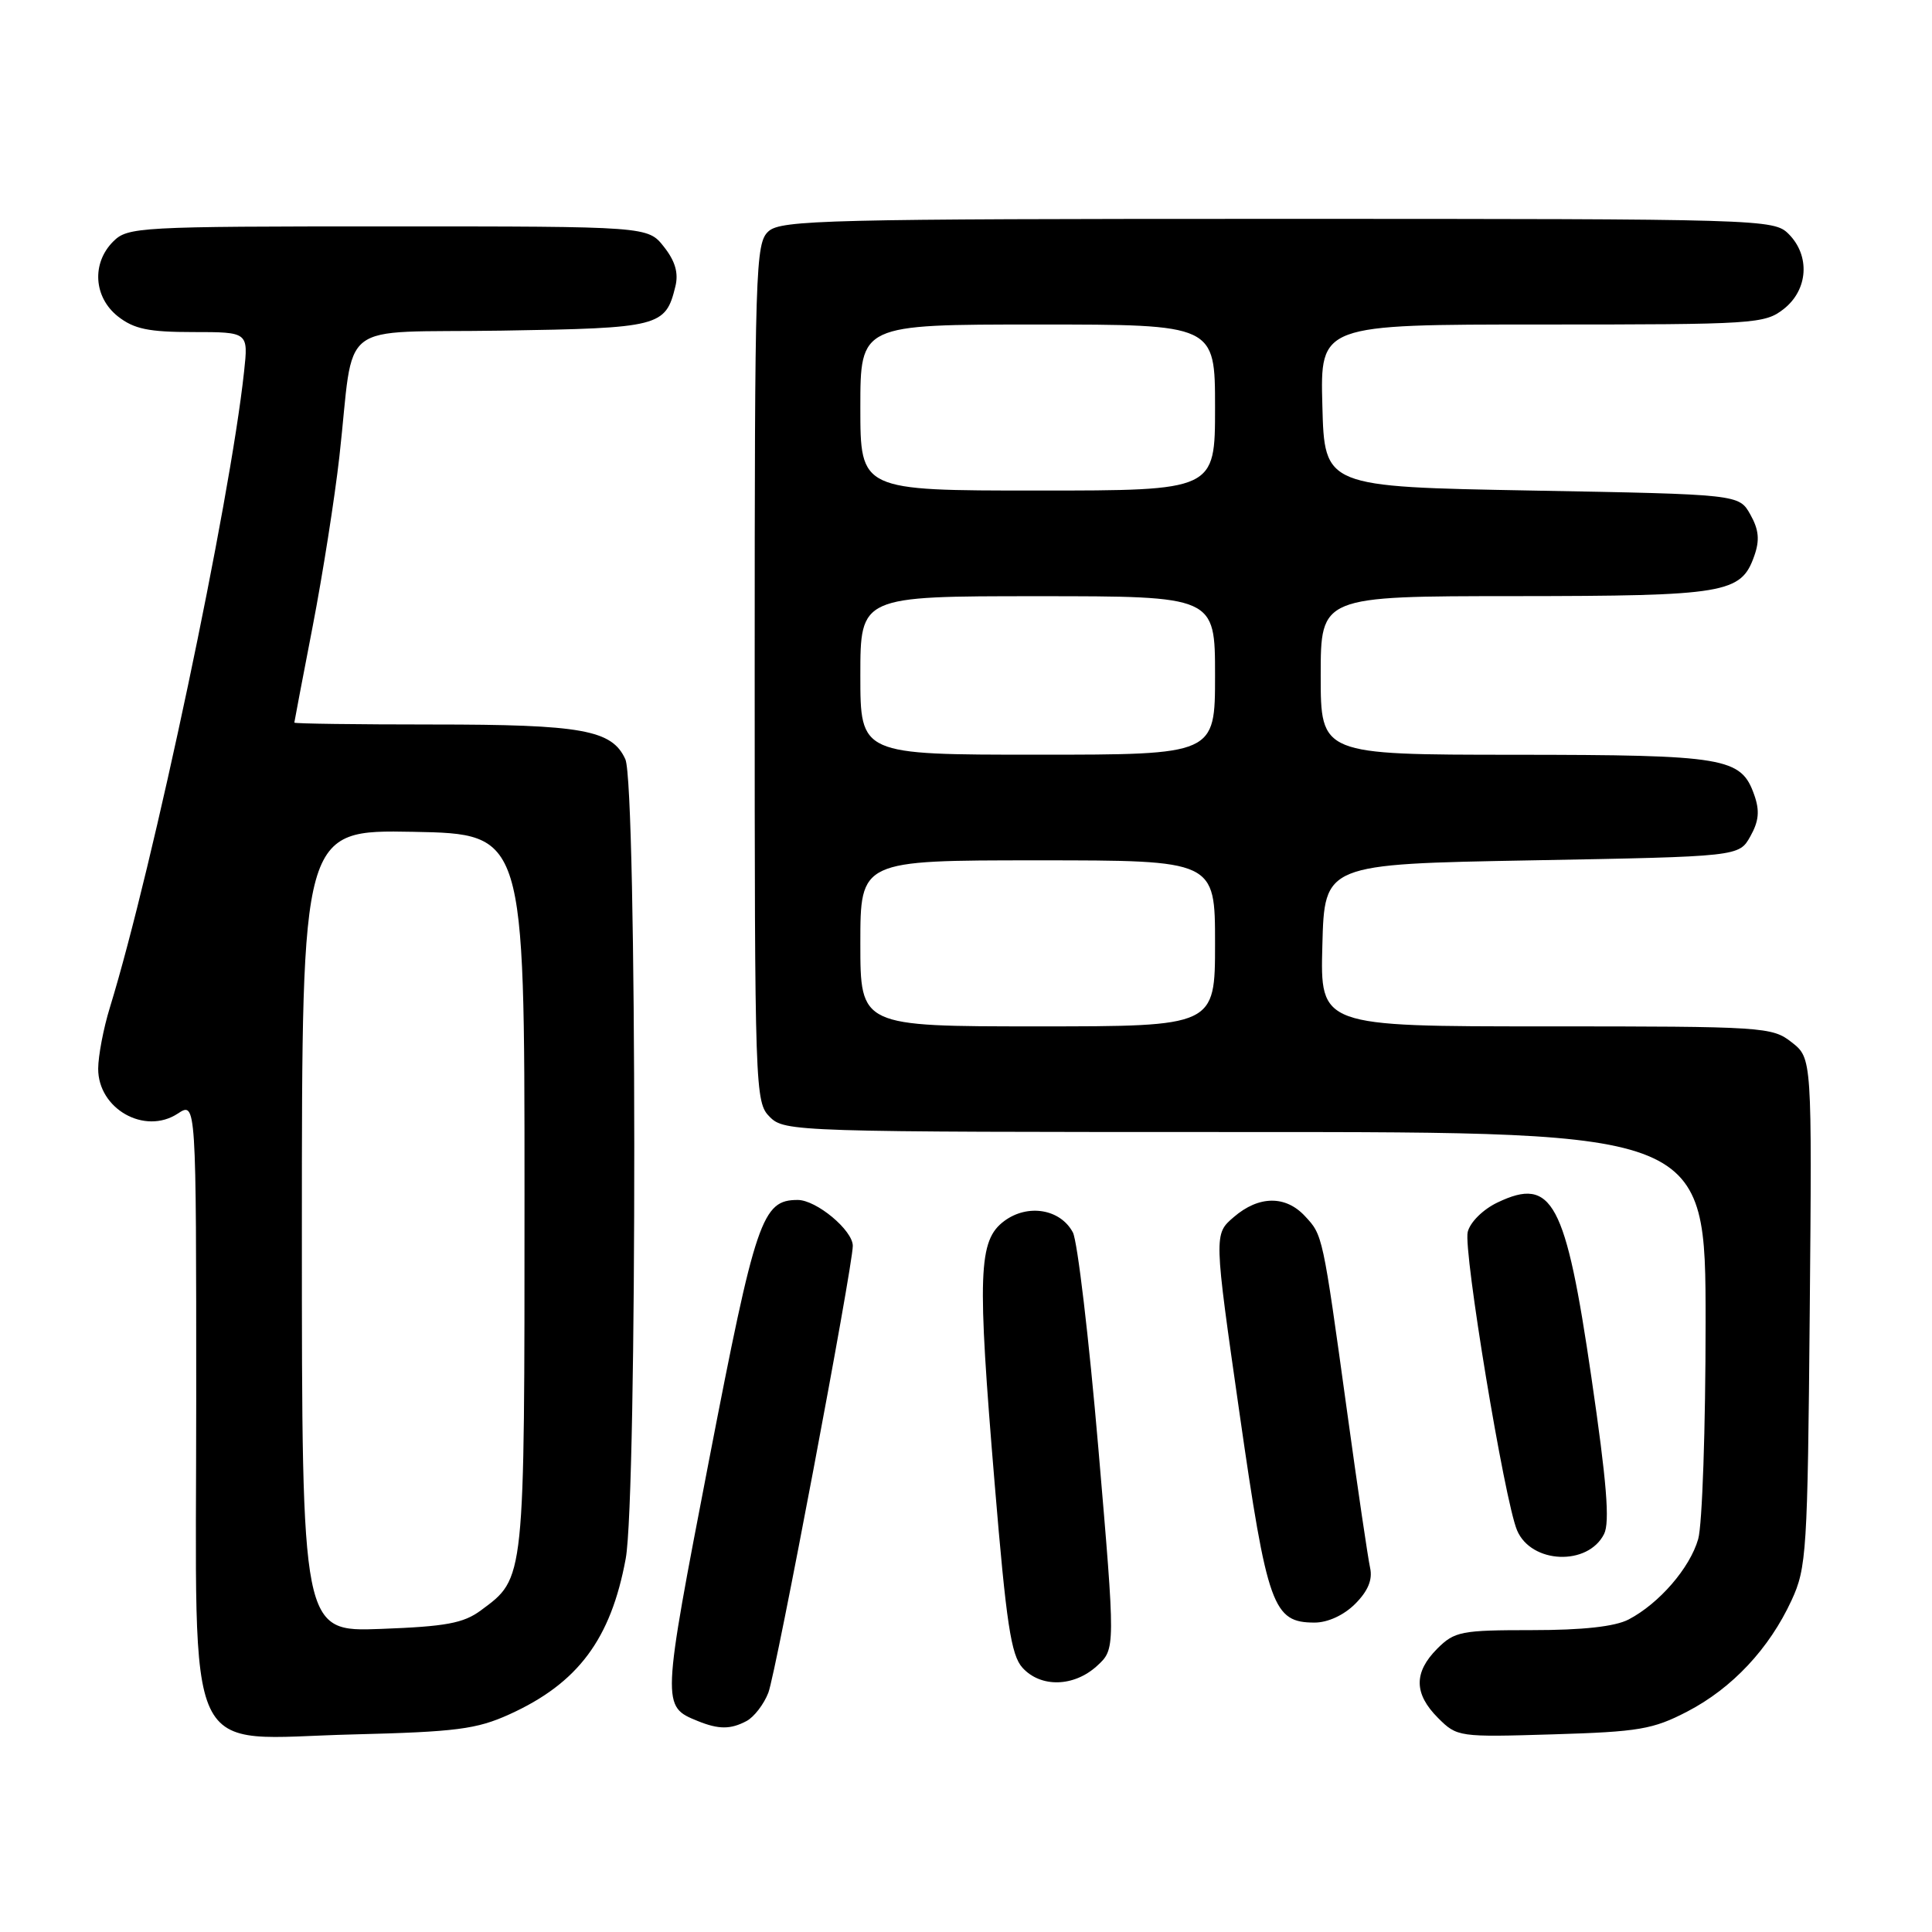 <?xml version="1.0" encoding="UTF-8" standalone="no"?>
<!DOCTYPE svg PUBLIC "-//W3C//DTD SVG 1.1//EN" "http://www.w3.org/Graphics/SVG/1.1/DTD/svg11.dtd" >
<svg xmlns="http://www.w3.org/2000/svg" xmlns:xlink="http://www.w3.org/1999/xlink" version="1.1" viewBox="0 0 256 256">
 <g >
 <path fill="currentColor"
d=" M 67.50 227.16 C 76.58 223.04 80.94 217.21 82.91 206.53 C 84.45 198.20 84.41 103.99 82.86 100.60 C 81.09 96.71 77.14 96.00 57.35 96.00 C 47.26 96.00 39.00 95.89 39.00 95.75 C 39.01 95.61 40.10 89.88 41.43 83.00 C 42.76 76.12 44.35 66.00 44.97 60.50 C 47.05 41.96 44.21 44.16 66.50 43.81 C 87.43 43.48 88.19 43.28 89.49 37.96 C 89.93 36.18 89.47 34.60 87.98 32.71 C 85.85 30.00 85.85 30.00 51.43 30.00 C 18.33 30.00 16.92 30.08 15.00 32.00 C 12.12 34.88 12.41 39.39 15.63 41.93 C 17.76 43.60 19.70 44.00 25.59 44.00 C 32.91 44.00 32.91 44.00 32.34 49.25 C 30.47 66.61 20.28 114.90 14.56 133.50 C 13.71 136.25 13.02 139.89 13.01 141.60 C 12.99 146.93 19.17 150.43 23.55 147.56 C 26.00 145.95 26.00 145.95 26.00 185.52 C 26.00 234.73 23.96 230.38 46.81 229.82 C 60.47 229.48 63.15 229.13 67.50 227.16 Z  M 223.59 226.78 C 229.53 223.69 234.43 218.46 237.39 212.05 C 239.38 207.76 239.52 205.61 239.80 173.86 C 240.10 140.22 240.10 140.22 237.41 138.11 C 234.82 136.07 233.74 136.00 204.83 136.00 C 174.93 136.00 174.93 136.00 175.22 125.25 C 175.50 114.50 175.50 114.50 202.96 114.00 C 230.43 113.50 230.43 113.50 231.93 110.82 C 233.06 108.81 233.19 107.43 232.45 105.34 C 230.70 100.37 228.70 100.03 200.75 100.01 C 175.00 100.00 175.00 100.00 175.00 89.50 C 175.00 79.00 175.00 79.00 200.75 78.99 C 228.70 78.97 230.70 78.63 232.45 73.66 C 233.19 71.57 233.06 70.19 231.93 68.18 C 230.43 65.50 230.43 65.50 202.96 65.00 C 175.50 64.50 175.50 64.50 175.22 53.75 C 174.93 43.00 174.93 43.00 204.33 43.00 C 232.56 43.00 233.84 42.92 236.37 40.93 C 239.59 38.39 239.88 33.88 237.00 31.00 C 235.04 29.04 233.67 29.00 169.33 29.00 C 109.62 29.00 103.49 29.15 101.83 30.65 C 100.10 32.22 100.00 35.35 100.00 89.15 C 100.00 144.67 100.05 146.05 102.00 148.00 C 103.96 149.96 105.33 150.00 165.00 150.00 C 226.00 150.00 226.00 150.00 226.00 175.26 C 226.00 189.15 225.56 202.05 225.02 203.93 C 223.92 207.77 219.85 212.47 215.80 214.59 C 213.99 215.53 209.75 216.00 203.00 216.00 C 193.62 216.00 192.74 216.17 190.45 218.45 C 187.31 221.60 187.34 224.43 190.55 227.64 C 193.07 230.16 193.29 230.19 205.80 229.81 C 217.17 229.47 219.03 229.15 223.59 226.78 Z  M 98.93 228.04 C 99.92 227.51 101.22 225.82 101.81 224.29 C 102.81 221.74 113.00 167.80 113.00 165.08 C 113.00 163.02 108.18 159.00 105.70 159.00 C 100.98 159.00 100.14 161.47 93.94 193.54 C 87.66 226.07 87.66 226.10 92.47 228.05 C 95.24 229.17 96.81 229.17 98.93 228.04 Z  M 145.35 220.75 C 147.81 218.50 147.81 218.50 145.54 191.93 C 144.29 177.32 142.77 164.44 142.16 163.30 C 140.50 160.19 136.18 159.48 133.07 161.79 C 129.62 164.36 129.47 168.69 131.81 196.73 C 133.34 215.14 133.97 219.31 135.48 220.98 C 137.90 223.65 142.29 223.54 145.35 220.75 Z  M 179.57 212.52 C 181.26 210.83 181.89 209.32 181.55 207.77 C 181.27 206.52 179.89 197.18 178.49 187.00 C 175.25 163.53 175.28 163.68 172.91 161.14 C 170.34 158.37 166.78 158.42 163.48 161.27 C 160.84 163.53 160.84 163.53 164.24 187.24 C 167.93 212.94 168.67 215.00 174.20 215.00 C 175.94 215.00 178.07 214.02 179.57 212.52 Z  M 212.55 203.26 C 213.33 201.71 212.90 196.37 210.87 182.52 C 207.46 159.17 205.69 155.87 198.44 159.33 C 196.52 160.24 194.80 161.94 194.48 163.24 C 193.87 165.67 199.36 198.88 201.02 202.78 C 202.90 207.22 210.41 207.53 212.55 203.26 Z  M 40.00 163.09 C 40.00 109.95 40.00 109.95 54.75 110.22 C 69.50 110.50 69.50 110.50 69.50 158.00 C 69.50 209.82 69.58 209.04 63.71 213.39 C 61.41 215.09 59.07 215.52 50.46 215.84 C 40.00 216.23 40.00 216.23 40.00 163.09 Z  M 114.00 125.00 C 114.00 114.00 114.00 114.00 137.50 114.00 C 161.00 114.00 161.00 114.00 161.00 125.00 C 161.00 136.00 161.00 136.00 137.50 136.00 C 114.00 136.00 114.00 136.00 114.00 125.00 Z  M 114.00 89.50 C 114.00 79.00 114.00 79.00 137.50 79.00 C 161.00 79.00 161.00 79.00 161.00 89.50 C 161.00 100.00 161.00 100.00 137.50 100.00 C 114.00 100.00 114.00 100.00 114.00 89.50 Z  M 114.00 54.00 C 114.00 43.00 114.00 43.00 137.50 43.00 C 161.00 43.00 161.00 43.00 161.00 54.00 C 161.00 65.00 161.00 65.00 137.50 65.00 C 114.00 65.00 114.00 65.00 114.00 54.00 Z "/>
</g>
</svg>